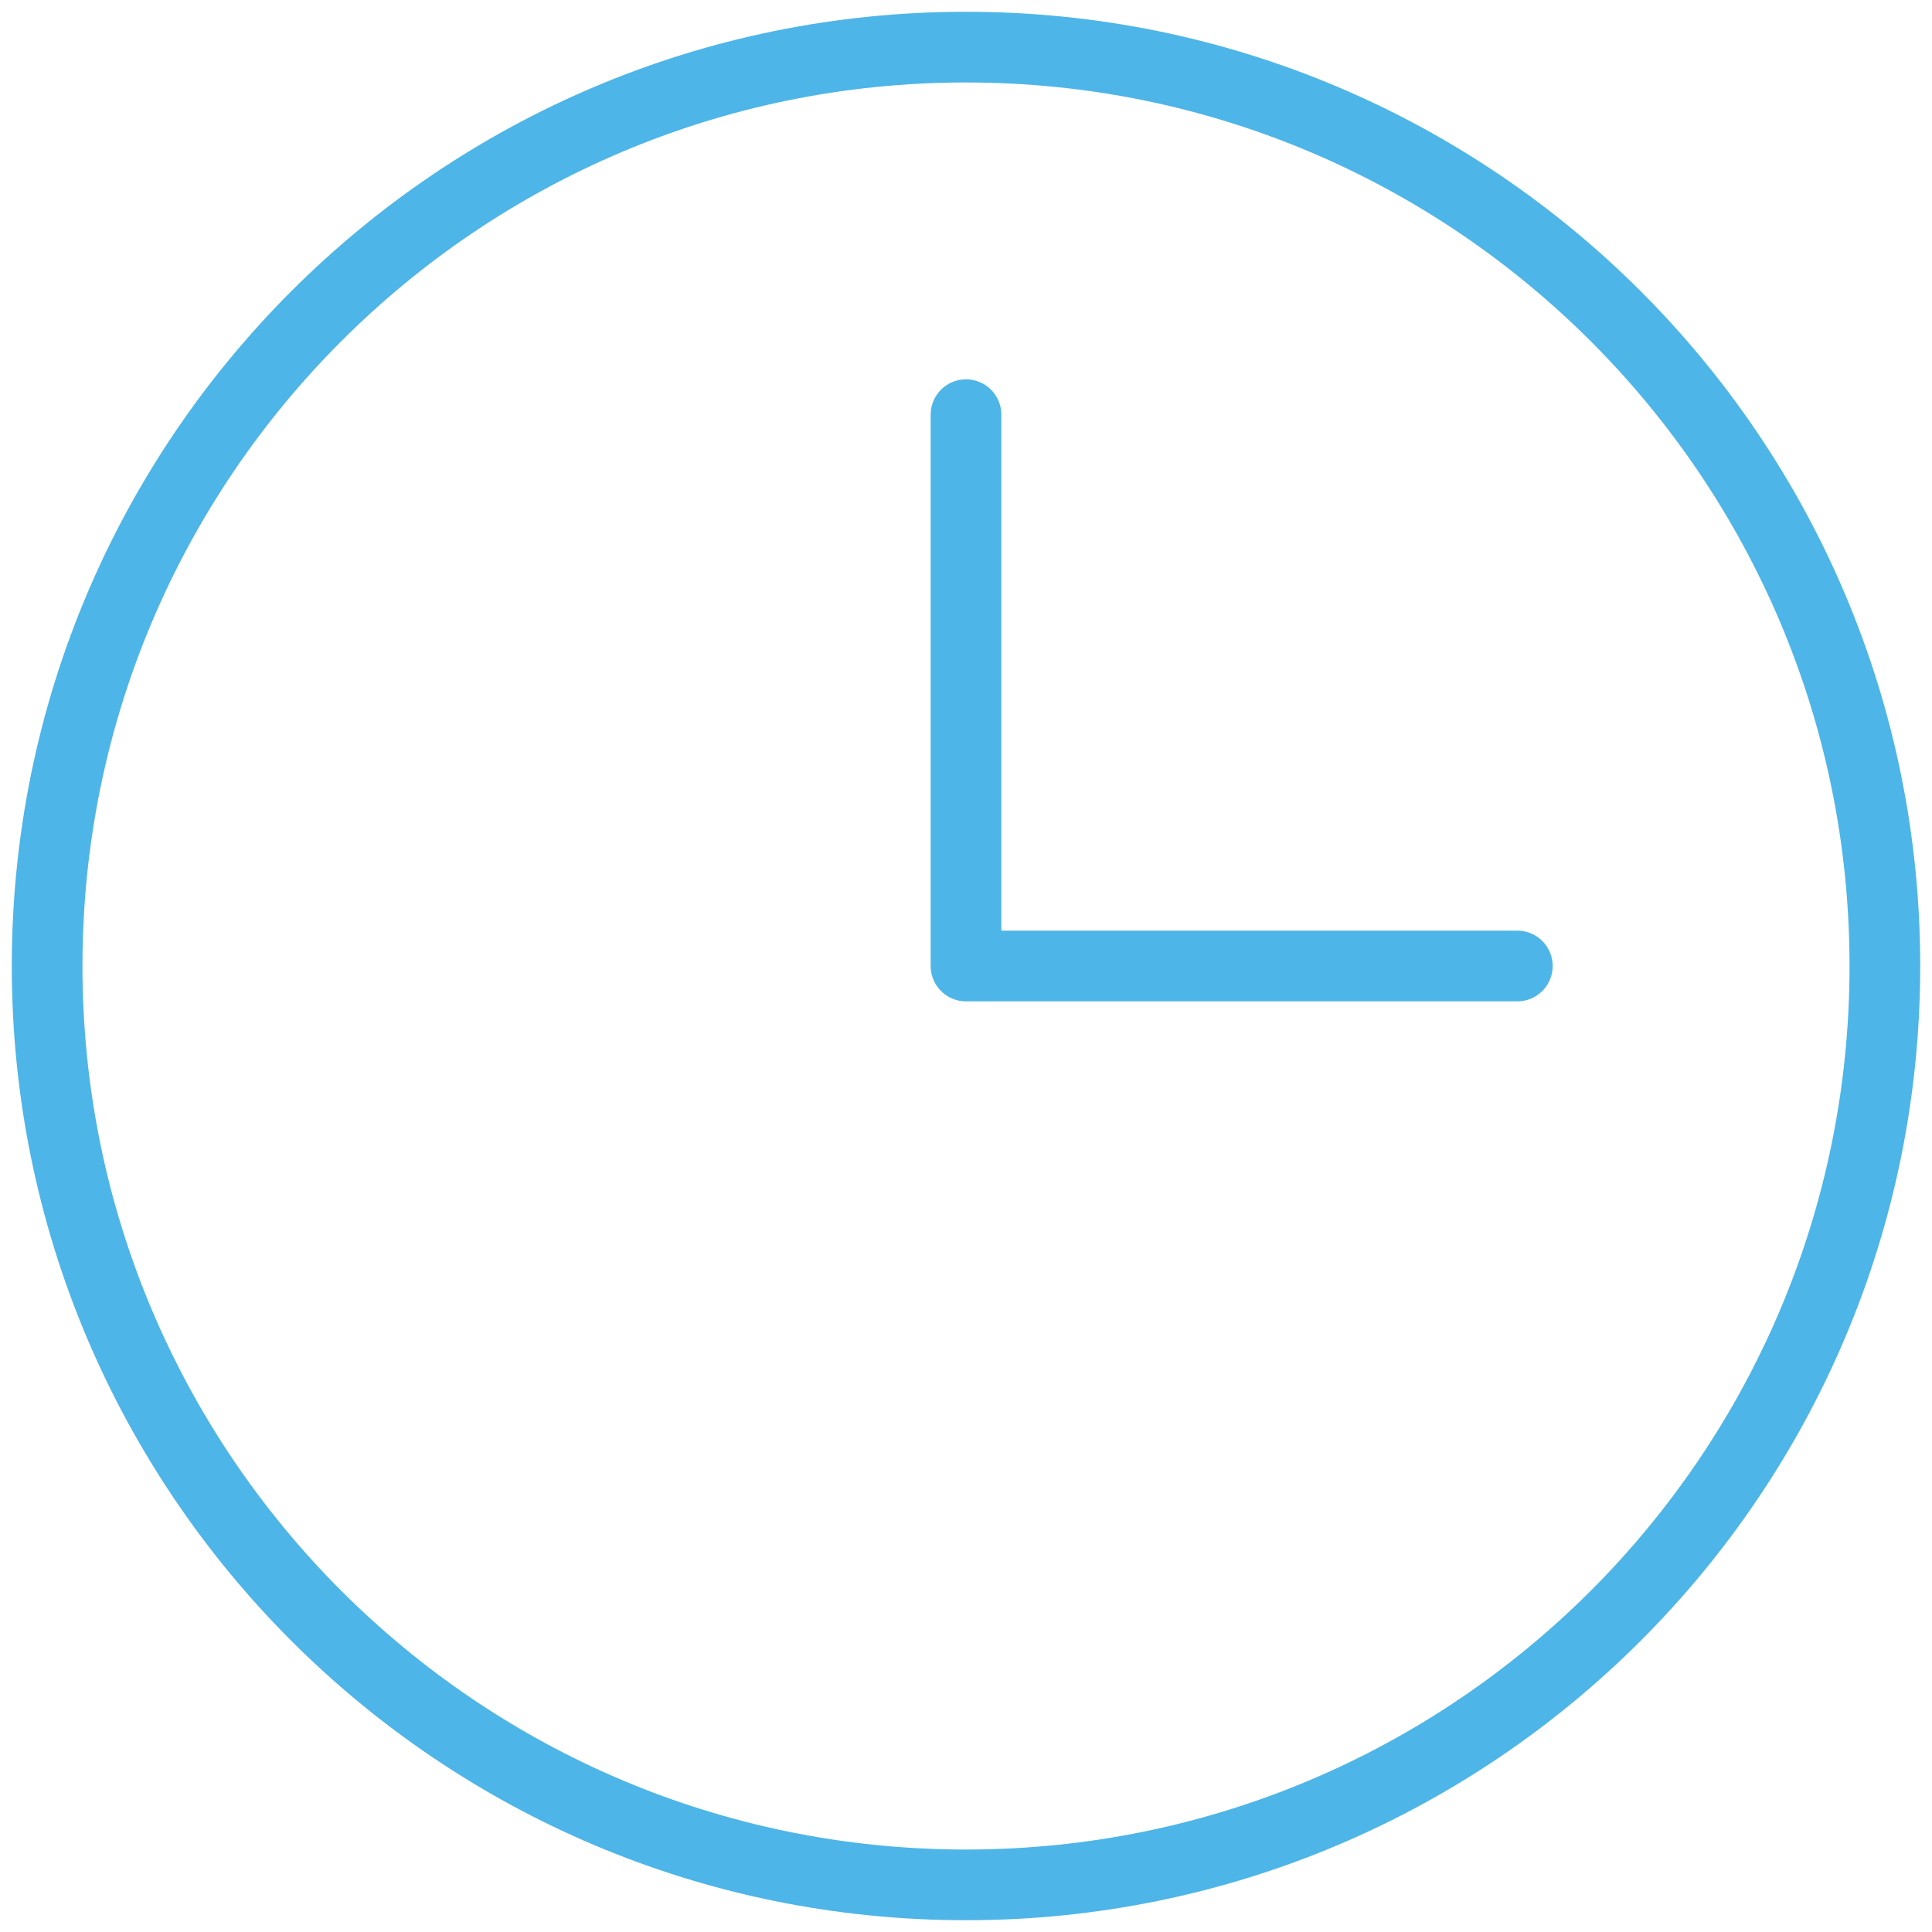 <svg width="41" height="41" viewBox="0 0 41 41" fill="none" xmlns="http://www.w3.org/2000/svg">
<path d="M20.5 8.8V20.5H32.2" stroke="#4DB5E7" stroke-width="1.5" stroke-linecap="round" stroke-linejoin="round"/>
<path d="M20.5 40C31.27 40 40 31.27 40 20.5C40 9.73 31.27 1 20.5 1C9.73 1 1 9.73 1 20.5C1 31.27 9.73 40 20.5 40Z" stroke="#4DB5E7" stroke-width="1.5" stroke-linecap="round" stroke-linejoin="round"/>
</svg>
